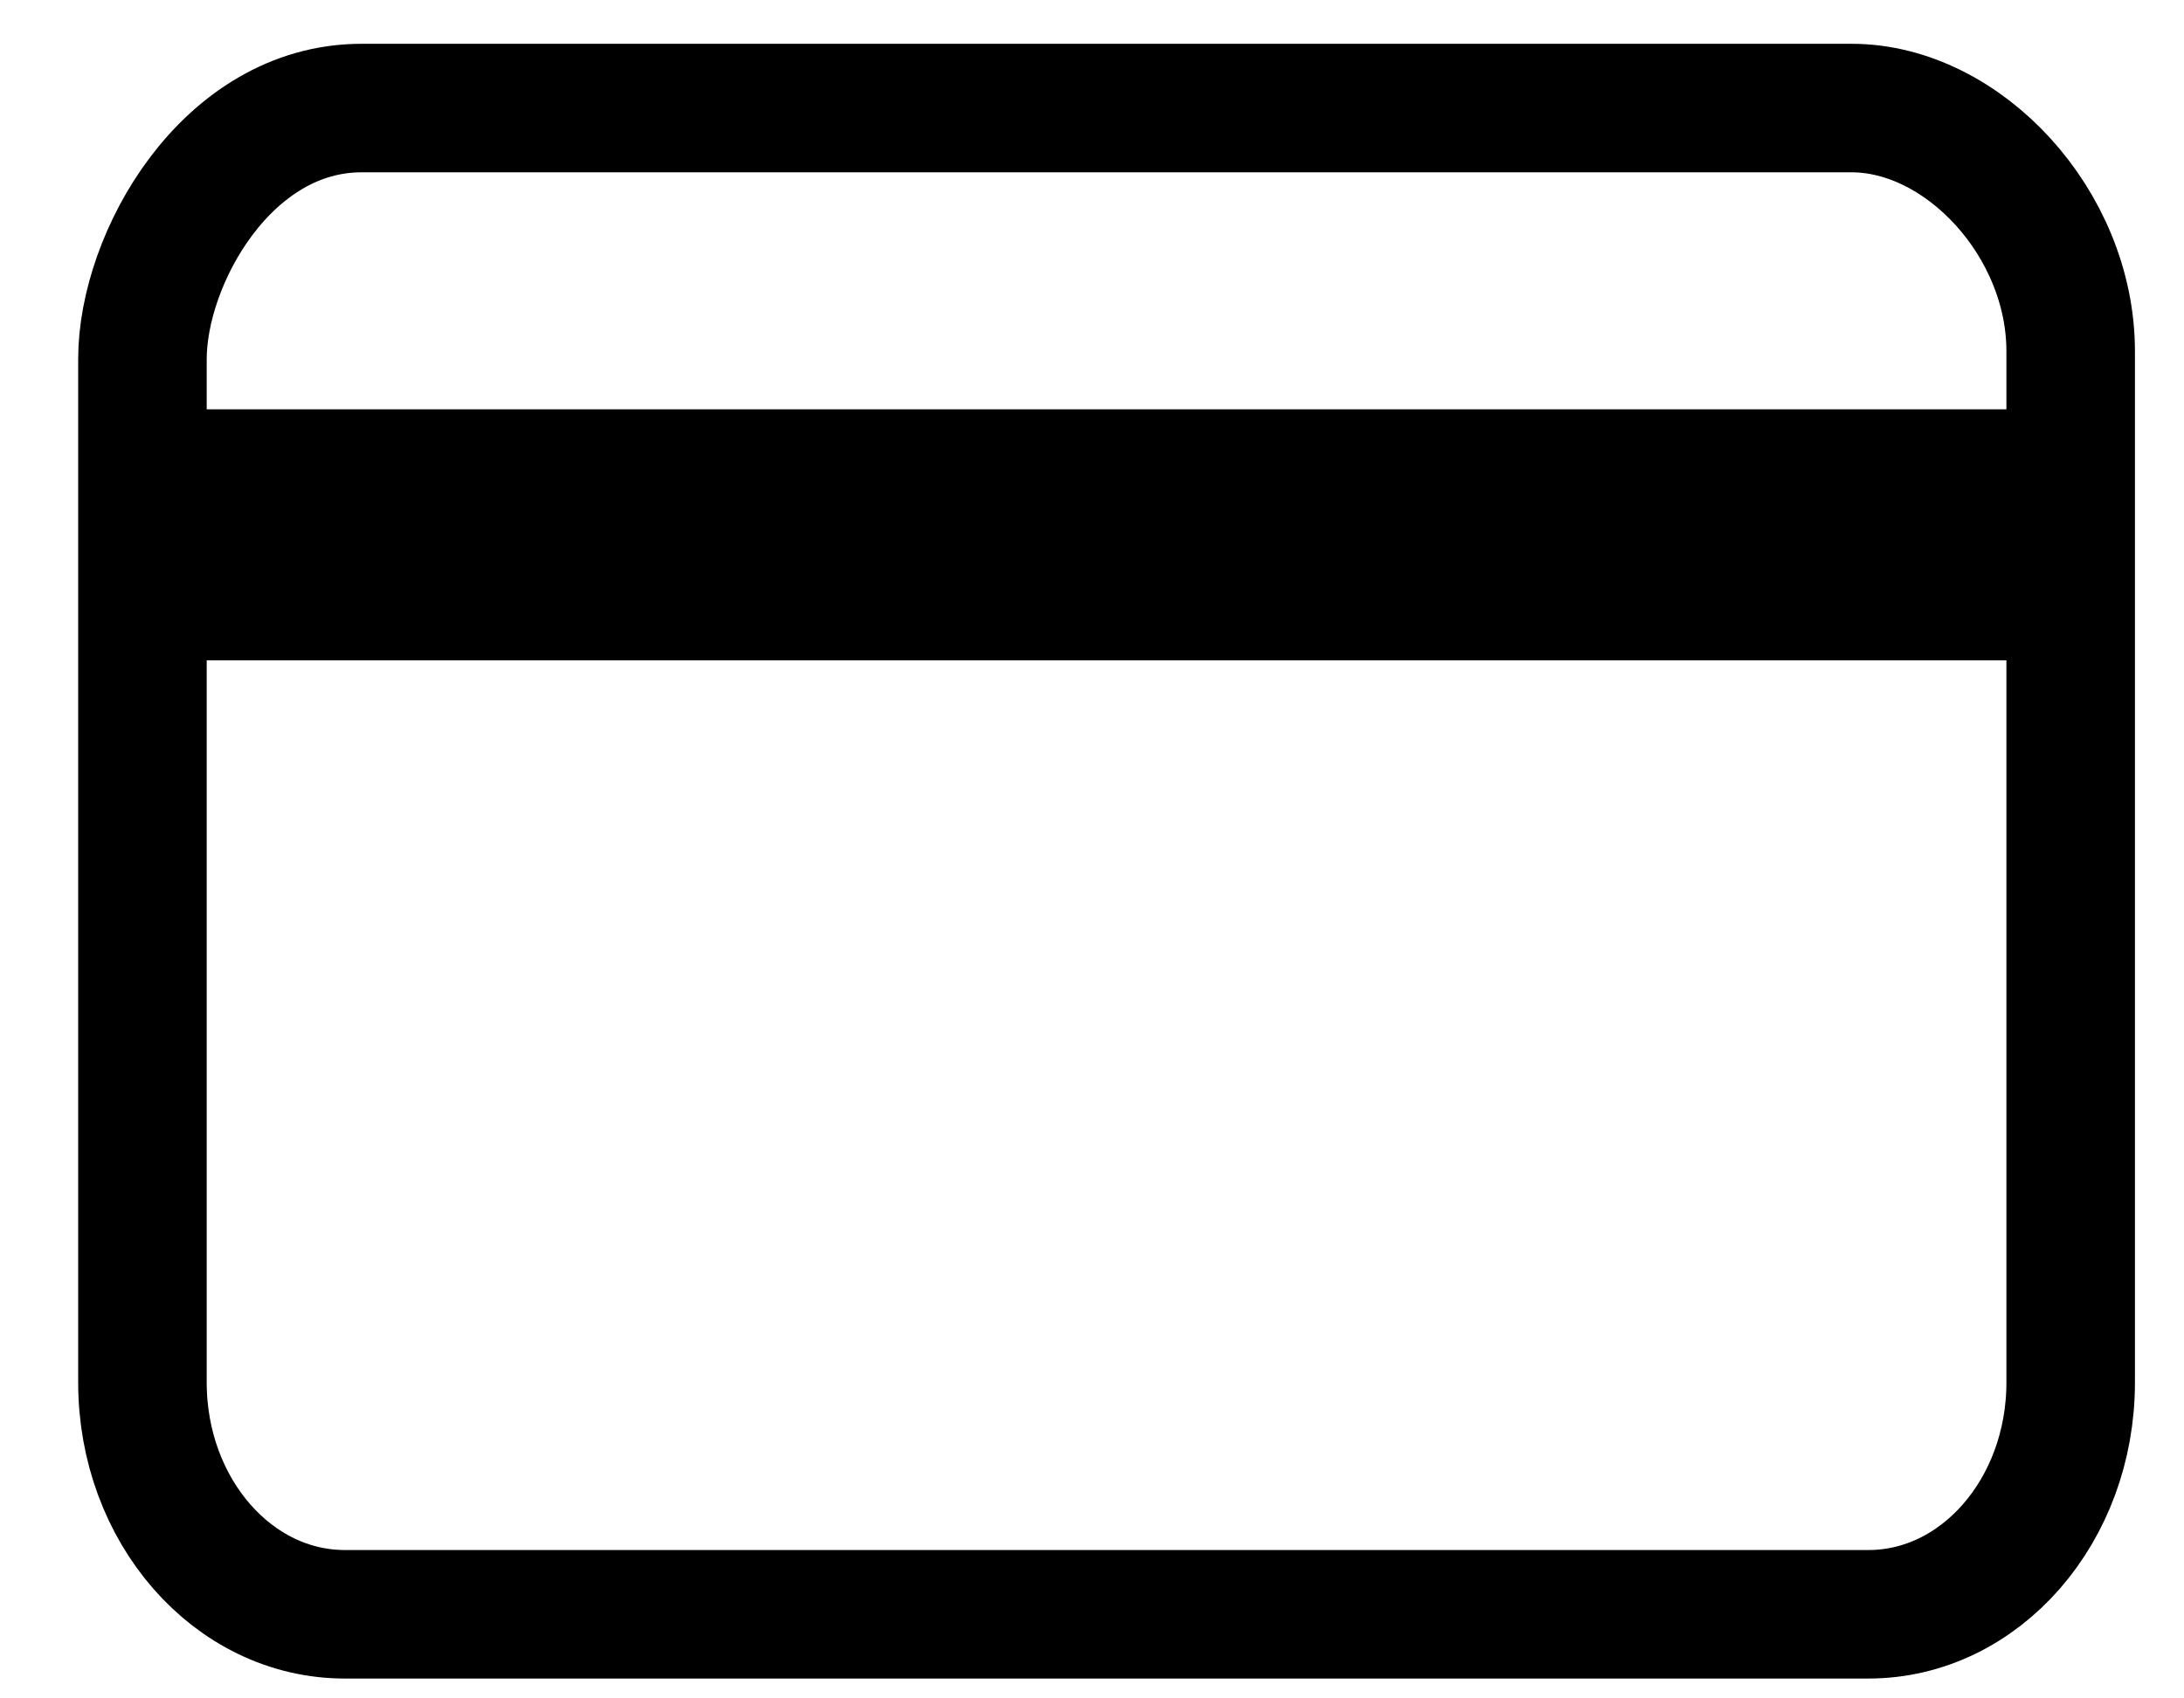 <svg width="27" height="21" viewBox="0 0 27 21" fill="none" xmlns="http://www.w3.org/2000/svg">
    <path d="M22.89 1.336C22.89 1.336 6.964 1.336 4.47 1.336C2.803 1.336 1.761 3.198 1.761 4.44V17.094C1.761 18.677 2.88 19.96 4.262 19.96H23.099C24.48 19.96 25.599 18.677 25.599 17.094V4.344C25.599 2.763 24.271 1.336 22.89 1.336Z" stroke="currentColor" stroke-width="1.589" stroke-miterlimit="10" stroke-linecap="round" stroke-linejoin="round"/>
    <path d="M25.599 5.061H1.761V8.165H25.599V5.061Z" fill="currentColor"/>
</svg>

